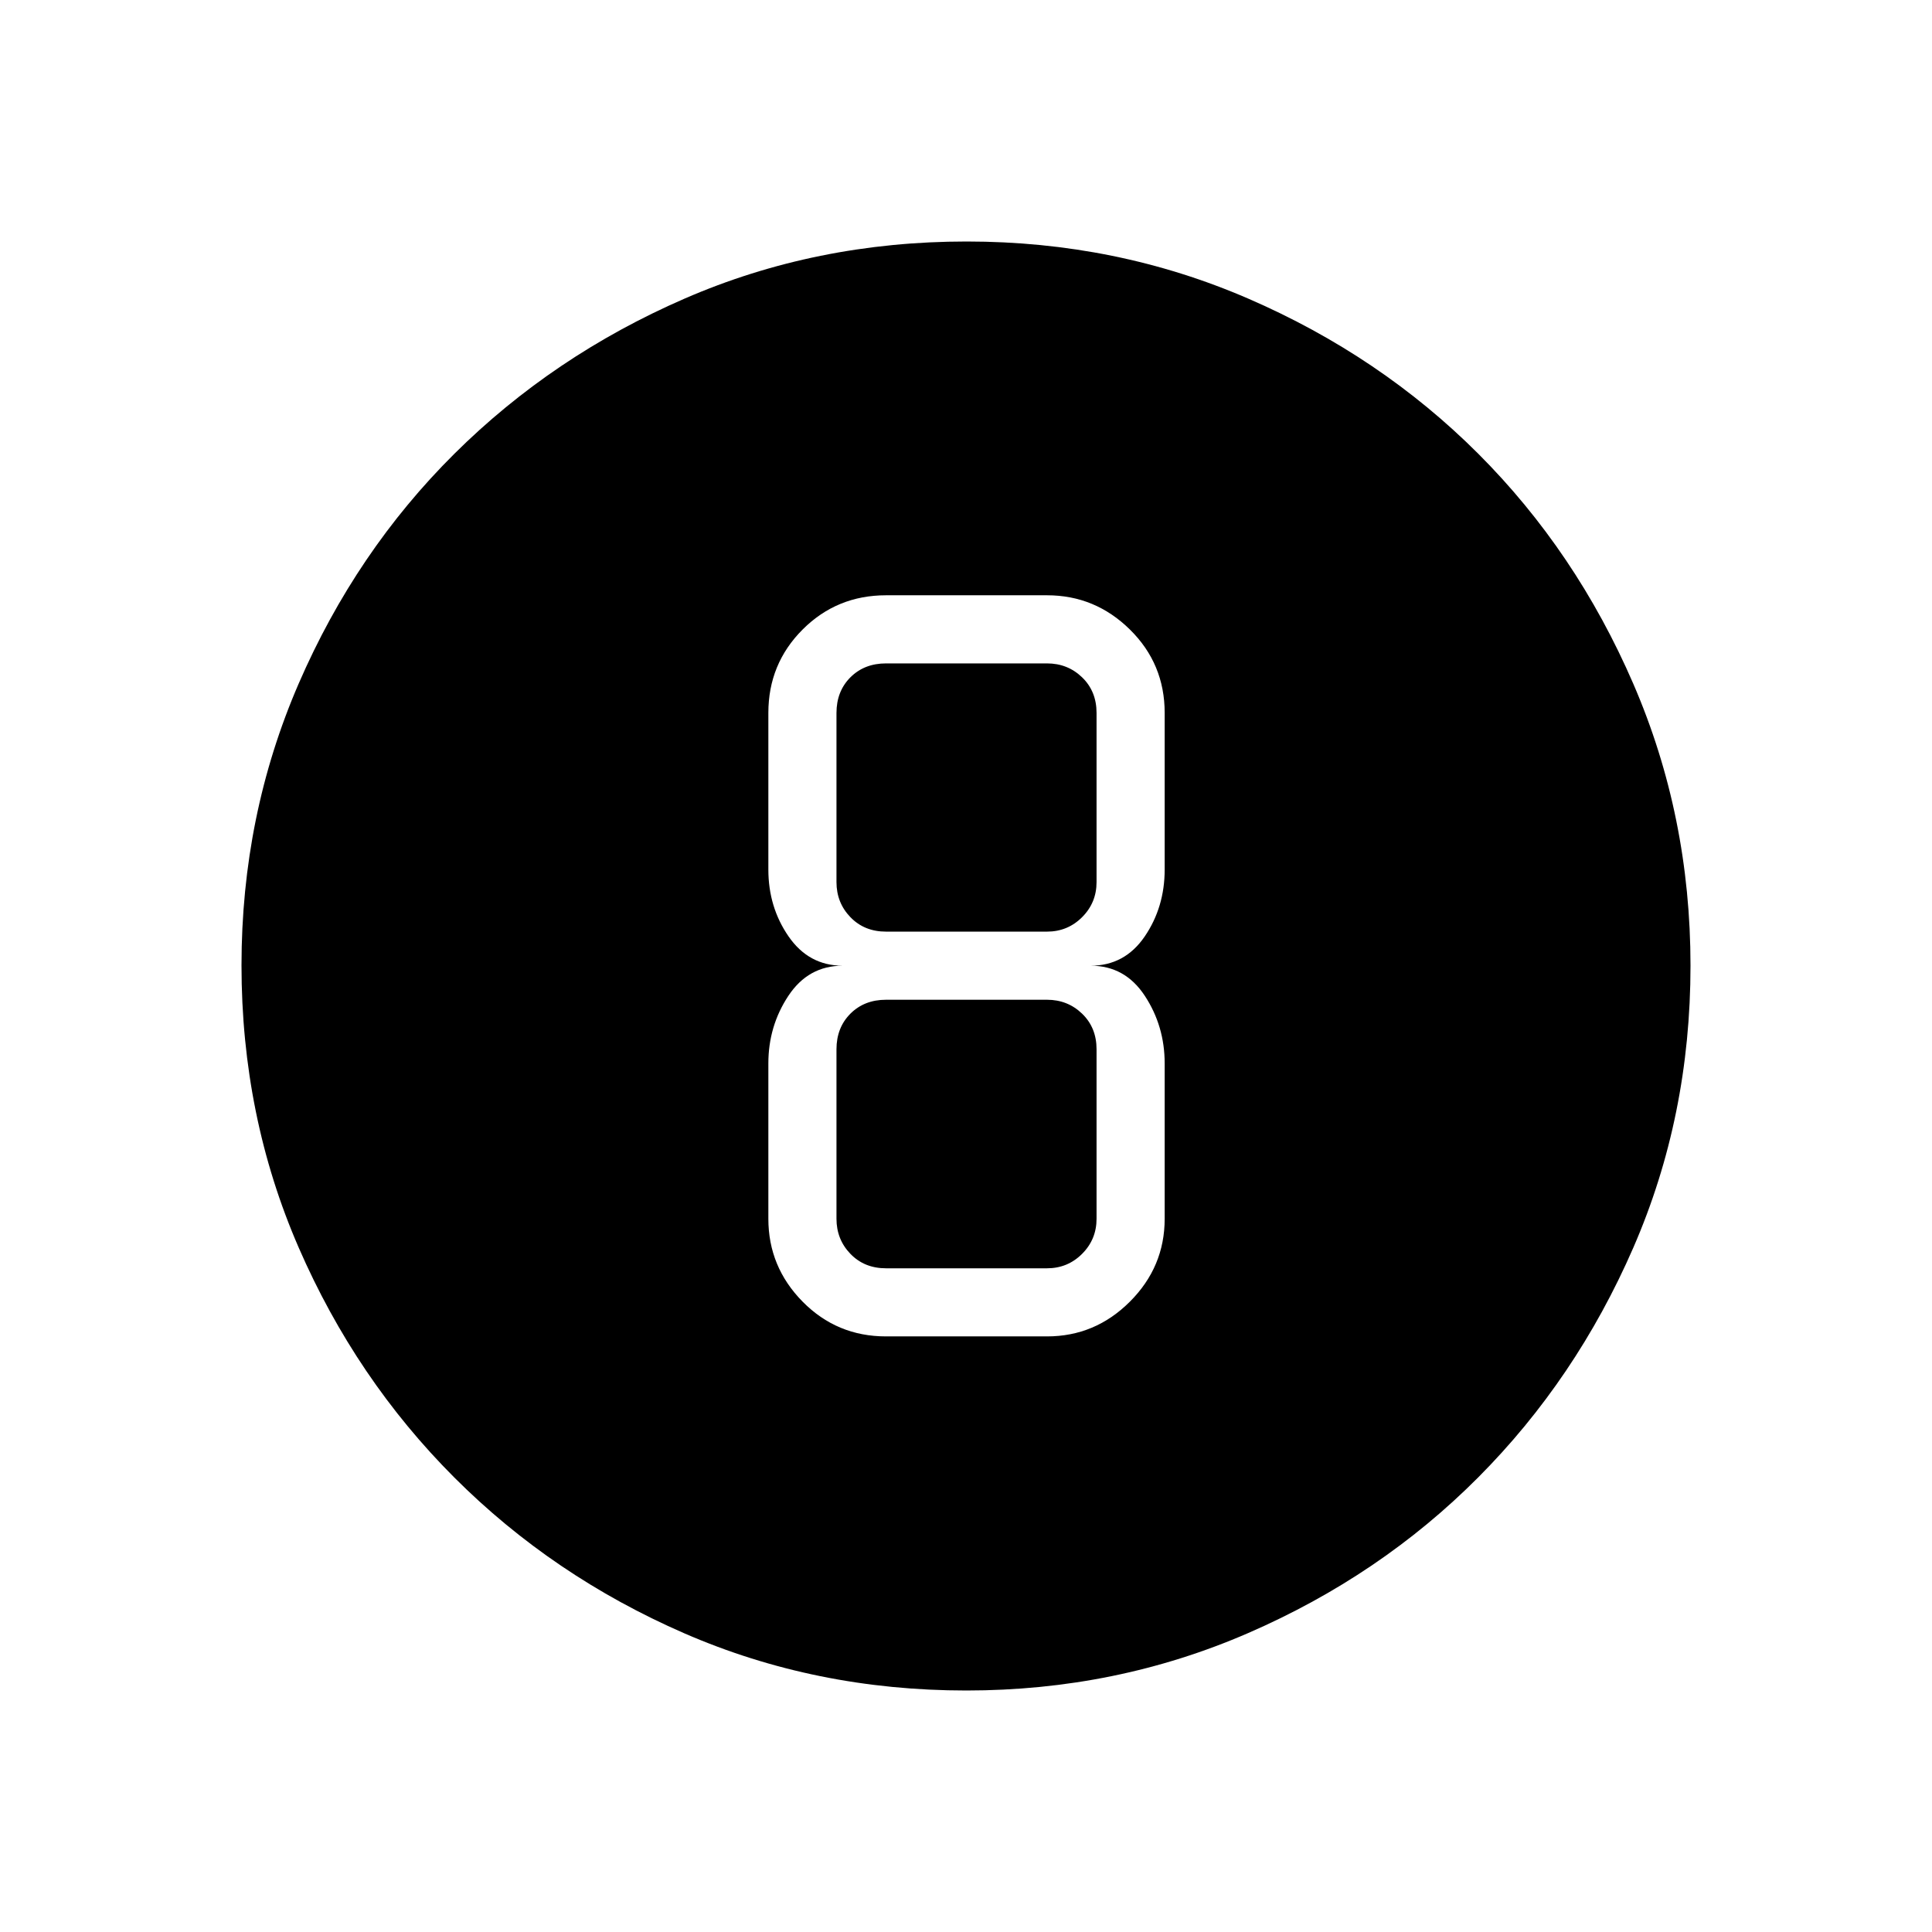 <svg xmlns="http://www.w3.org/2000/svg" height="40" viewBox="0 -960 960 960" width="40"><path d="M480.18-120q-74.88 0-140.16-28.42-65.28-28.43-114.23-77.37-48.94-48.95-77.37-114.28Q120-405.4 120-480.33q0-74.42 28.42-140.01 28.43-65.58 77.37-114.2 48.95-48.61 114.28-77.04Q405.4-840 480.33-840q74.42 0 140.01 28.42 65.58 28.43 114.2 77.04 48.61 48.62 77.04 114.31Q840-554.54 840-480.18q0 74.88-28.42 140.16-28.43 65.28-77.04 114.1-48.62 48.83-114.31 77.37Q554.54-120 480.18-120Zm-39.92-175.95h80q23.91 0 41.18-17.27 17.28-17.28 17.28-41.19v-77.18q0-18.54-9.84-33.55-9.83-15.01-26.93-15.01 16.95 0 26.86-14.54t9.91-33.26v-77.79q0-24.43-17.28-41.45-17.27-17.02-41.18-17.02h-80q-24.43 0-41.45 17.02-17.02 17.02-17.02 41.45v77.79q0 18.72 10.05 33.26 10.04 14.54 26.88 14.54-17.1 0-27.01 15.01-9.92 15.01-9.92 33.55v77.18q0 23.91 17.02 41.19 17.02 17.27 41.45 17.27Zm0-334.41h80q10.25 0 17.43 6.92 7.18 6.93 7.18 17.7v84.05q0 10.25-7.18 17.43t-17.43 7.18h-80q-10.77 0-17.7-7.18-6.92-7.18-6.92-17.43v-84.05q0-10.77 6.92-17.7 6.93-6.92 17.7-6.92Zm0 300.57q-10.77 0-17.7-7.18-6.92-7.18-6.92-17.44v-84.21q0-10.76 6.92-17.69 6.93-6.92 17.7-6.92h80q10.25 0 17.43 6.92 7.18 6.93 7.18 17.69v84.21q0 10.26-7.18 17.44-7.18 7.18-17.43 7.18h-80Z"/></svg>